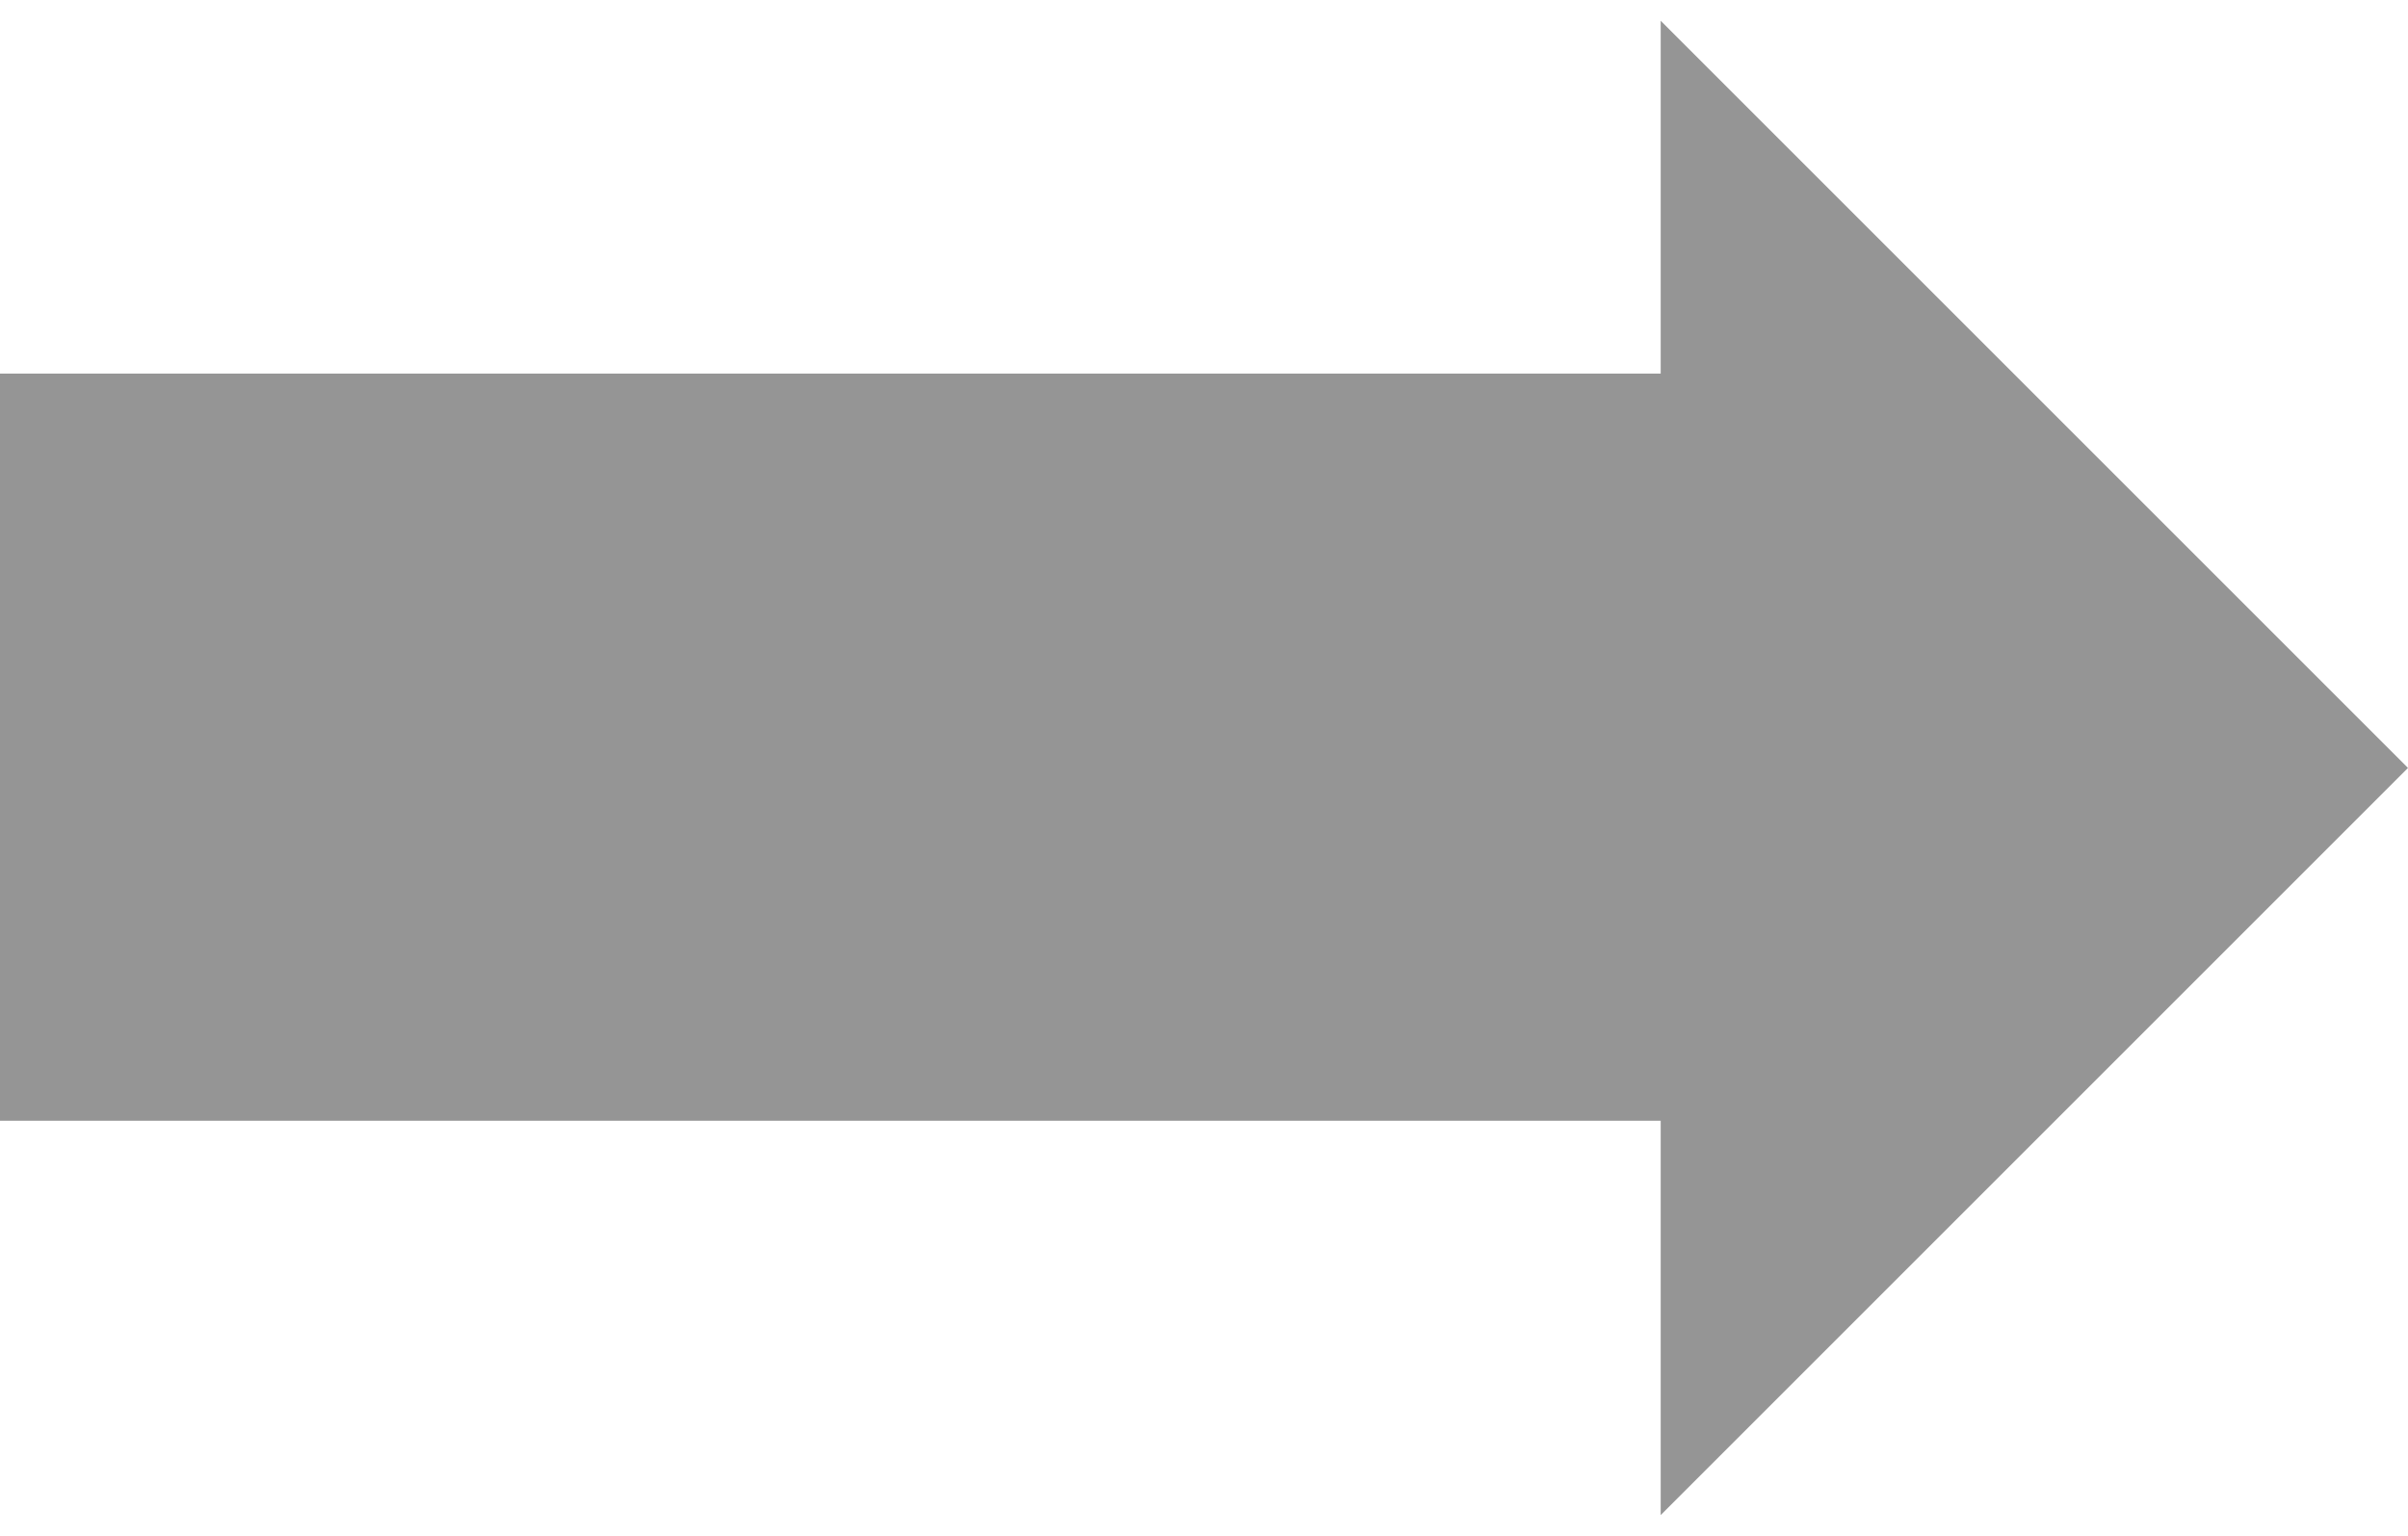 <?xml version="1.0" encoding="UTF-8"?>
<!-- Created with Inkscape (http://www.inkscape.org/) -->
<svg width="116" height="74" version="1.1" viewBox="0 0 116 74" xml:space="preserve" xmlns="http://www.w3.org/2000/svg"><path d="m0 18h80v-17l36 36-36 36v-19h-80" fill="#959595" stroke-opacity="0" style="paint-order:markers stroke fill"/></svg>
